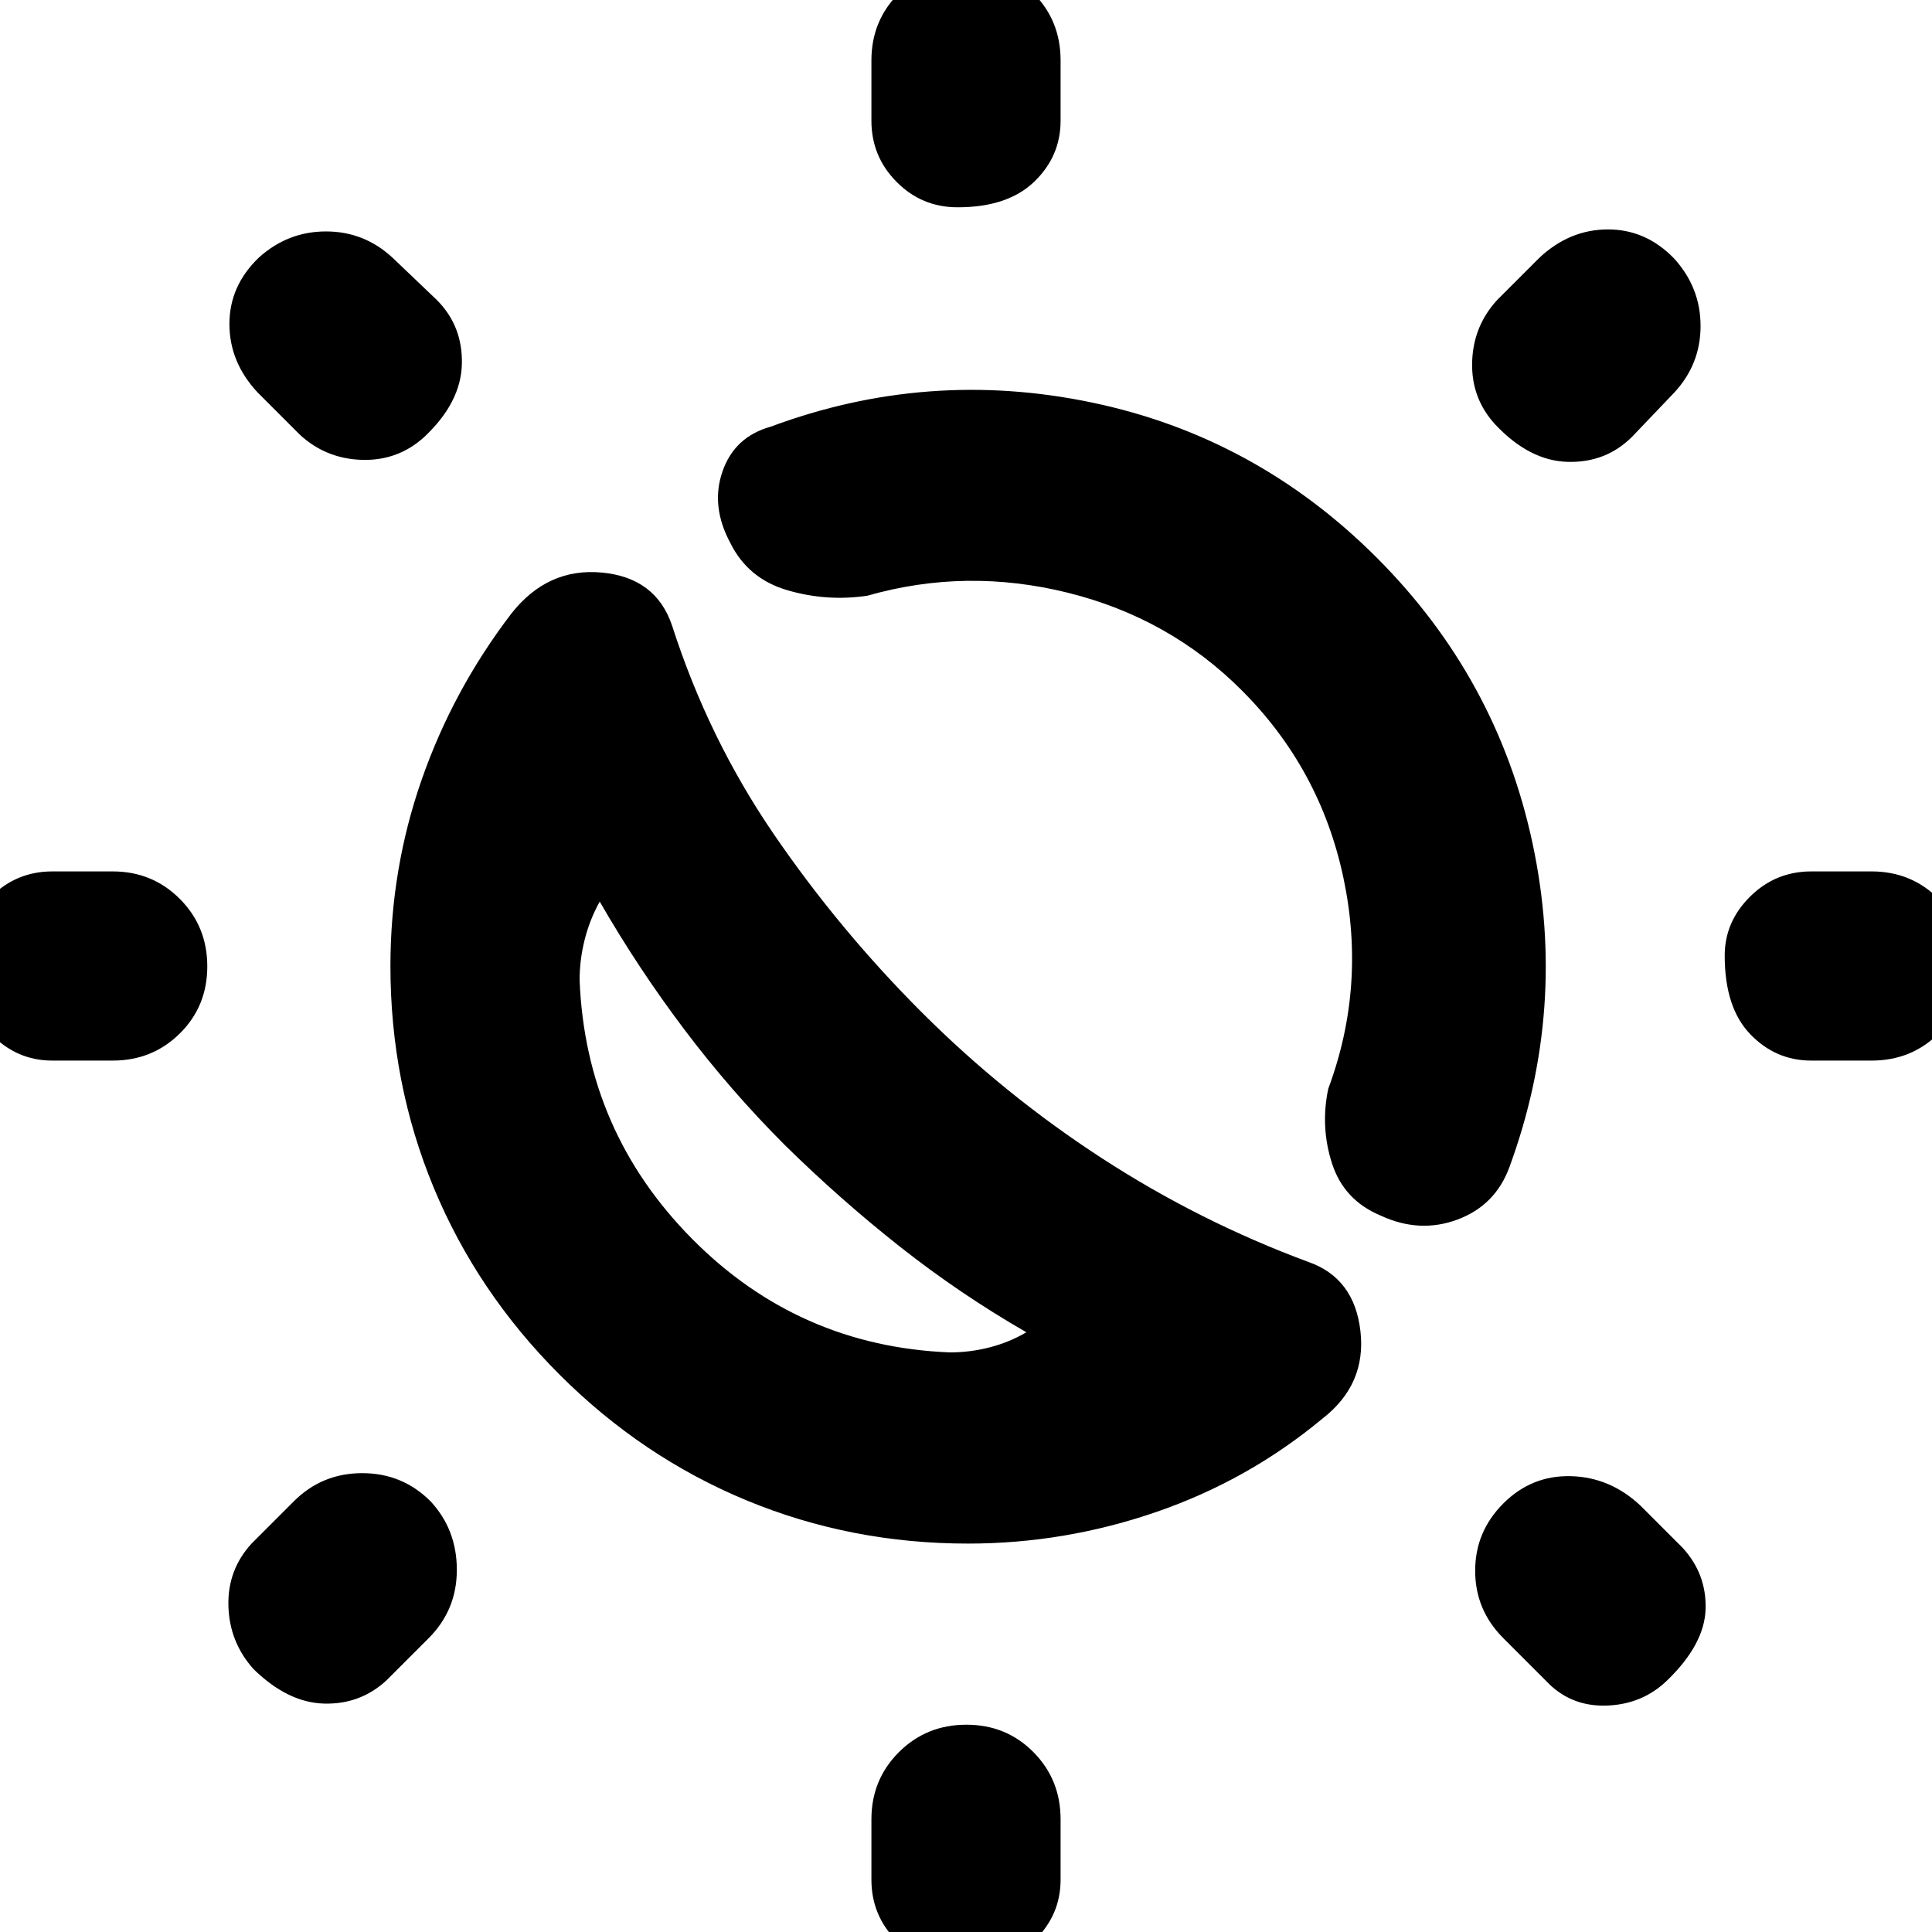 <svg xmlns="http://www.w3.org/2000/svg" height="48" viewBox="0 -960 960 960" width="48"><path d="M390-391q-27-27-50-57.5T298-512q-5 9-7.5 19t-2.5 20q3 75.17 55.91 128.59Q396.83-291 472-288q10 0 19.73-2.5 9.74-2.5 18.27-7.5-33-19-62.77-42.49Q417.45-363.99 390-391Zm91 198q-58.23 0-110.11-21.5Q319-236 278-277t-62.5-92.89Q194-421.77 194-480q0-48 15.5-92.5T254-655q18-23 45-20.5t35 26.5q18 56 50.5 103.5T458-457q41 41 89.5 72.5T650-333q23 8 26 34.5T657-255q-36.81 30.57-82.4 46.28Q529-193 481-193Zm205-163q-18.2-7.61-24.1-25.81Q656-400 660-419q19-51 7.5-105T617-617q-36-36-86.5-48.5T431-664q-20 3-39.58-2.67Q371.83-672.33 363-690q-10-18.48-4-35.74T383-748q78-29 159.5-12t141.57 77.07Q744-623 761.5-541 779-459 750-380q-7 19-25.81 26T686-356ZM475.82-857q-17.82 0-30.32-12.63Q433-882.25 433-900v-30q0-19.75 13.68-33.38Q460.35-977 480.18-977q19.82 0 33.32 13.62Q527-949.75 527-930v30q0 17.75-13.18 30.37-13.17 12.63-38 12.63Zm0 874Q458 17 445.5 4.38 433-8.25 433-26v-30q0-19.75 13.68-33.38Q460.35-103 480.18-103q19.82 0 33.32 13.62Q527-75.75 527-56v30q0 17.75-13.18 30.38Q500.65 17 475.82 17ZM743-749.05q-12-13.06-11.5-31Q732-798 744-811l21-21q15-14 34-14t33 14.61q13 14.39 13 33.36 0 18.96-13 33.03l-21 22q-13 13-32 12.5t-36-18.55ZM126-130.61q-12-13.39-12.5-31.36Q113-179.93 125-193l21-21q14-14 34-14t34 14.05q13 14.06 13 34Q227-160 213-146l-21 21q-13 12-31 11.5t-35-17.11ZM900-433q-17.75 0-30.37-13.18-12.63-13.17-12.63-39 0-16.82 12.63-29.32Q882.25-527 900-527h30q19.75 0 33.38 13.68Q977-499.65 977-479.82q0 19.82-13.62 33.32Q949.75-433 930-433h-30Zm-874 0q-17.75 0-30.38-13.18-12.62-13.17-12.62-39Q-17-502-4.38-514.5 8.25-527 26-527h30q19.75 0 33.38 13.68Q103-499.65 103-479.82q0 19.82-13.62 33.32Q75.75-433 56-433H26Zm802.39 308q-12.39 12-30.36 12.5-17.96.5-30.03-12.5l-21-21q-14-14-14-33.5t14.05-33.5q14.06-14 33.5-13.5Q800-226 815-212l21 21q12 13 11.5 30.5T828.39-125ZM210.95-743q-13.06 12-31 11.5Q162-732 149-744l-21-21q-14-15-14-34t14.61-33q14.39-13 33.36-13 18.96 0 33.03 13l22 21q13 13 12.5 32t-18.55 36ZM390-391Z"/></svg>